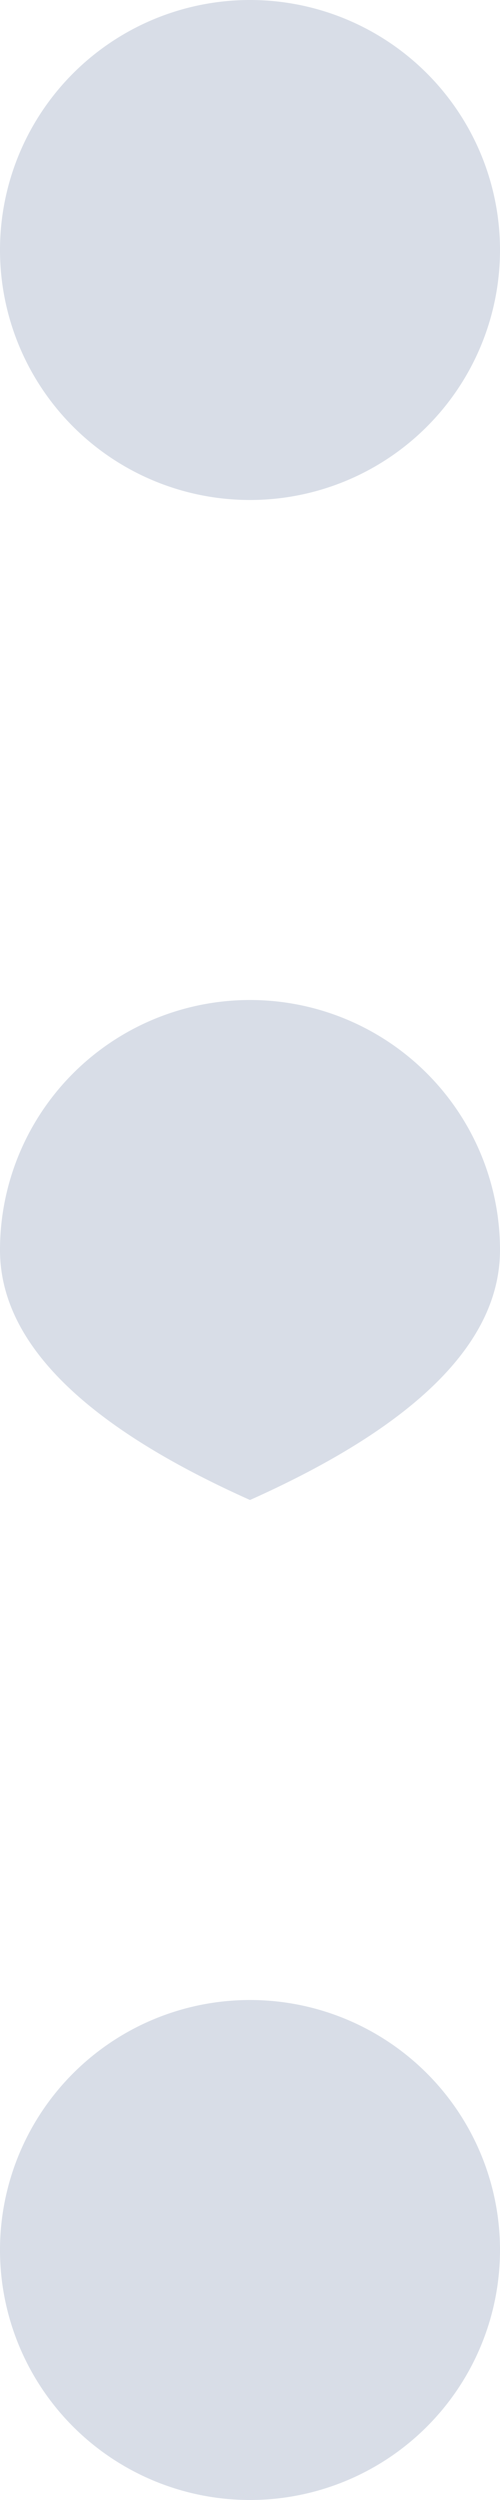 <svg xmlns="http://www.w3.org/2000/svg" width="8" height="40" viewBox="0 0 8 40">
    <path fill="#D8DDE7" fill-rule="evenodd" d="M4 8a4 4 0 1 1 0-8 4 4 0 0 1 0 8zm0 16c-2.667-1.194-4-2.527-4-4a4 4 0 1 1 8 0c0 1.473-1.333 2.806-4 4zm0 16a4 4 0 1 1 0-8 4 4 0 0 1 0 8z"/>
</svg>
